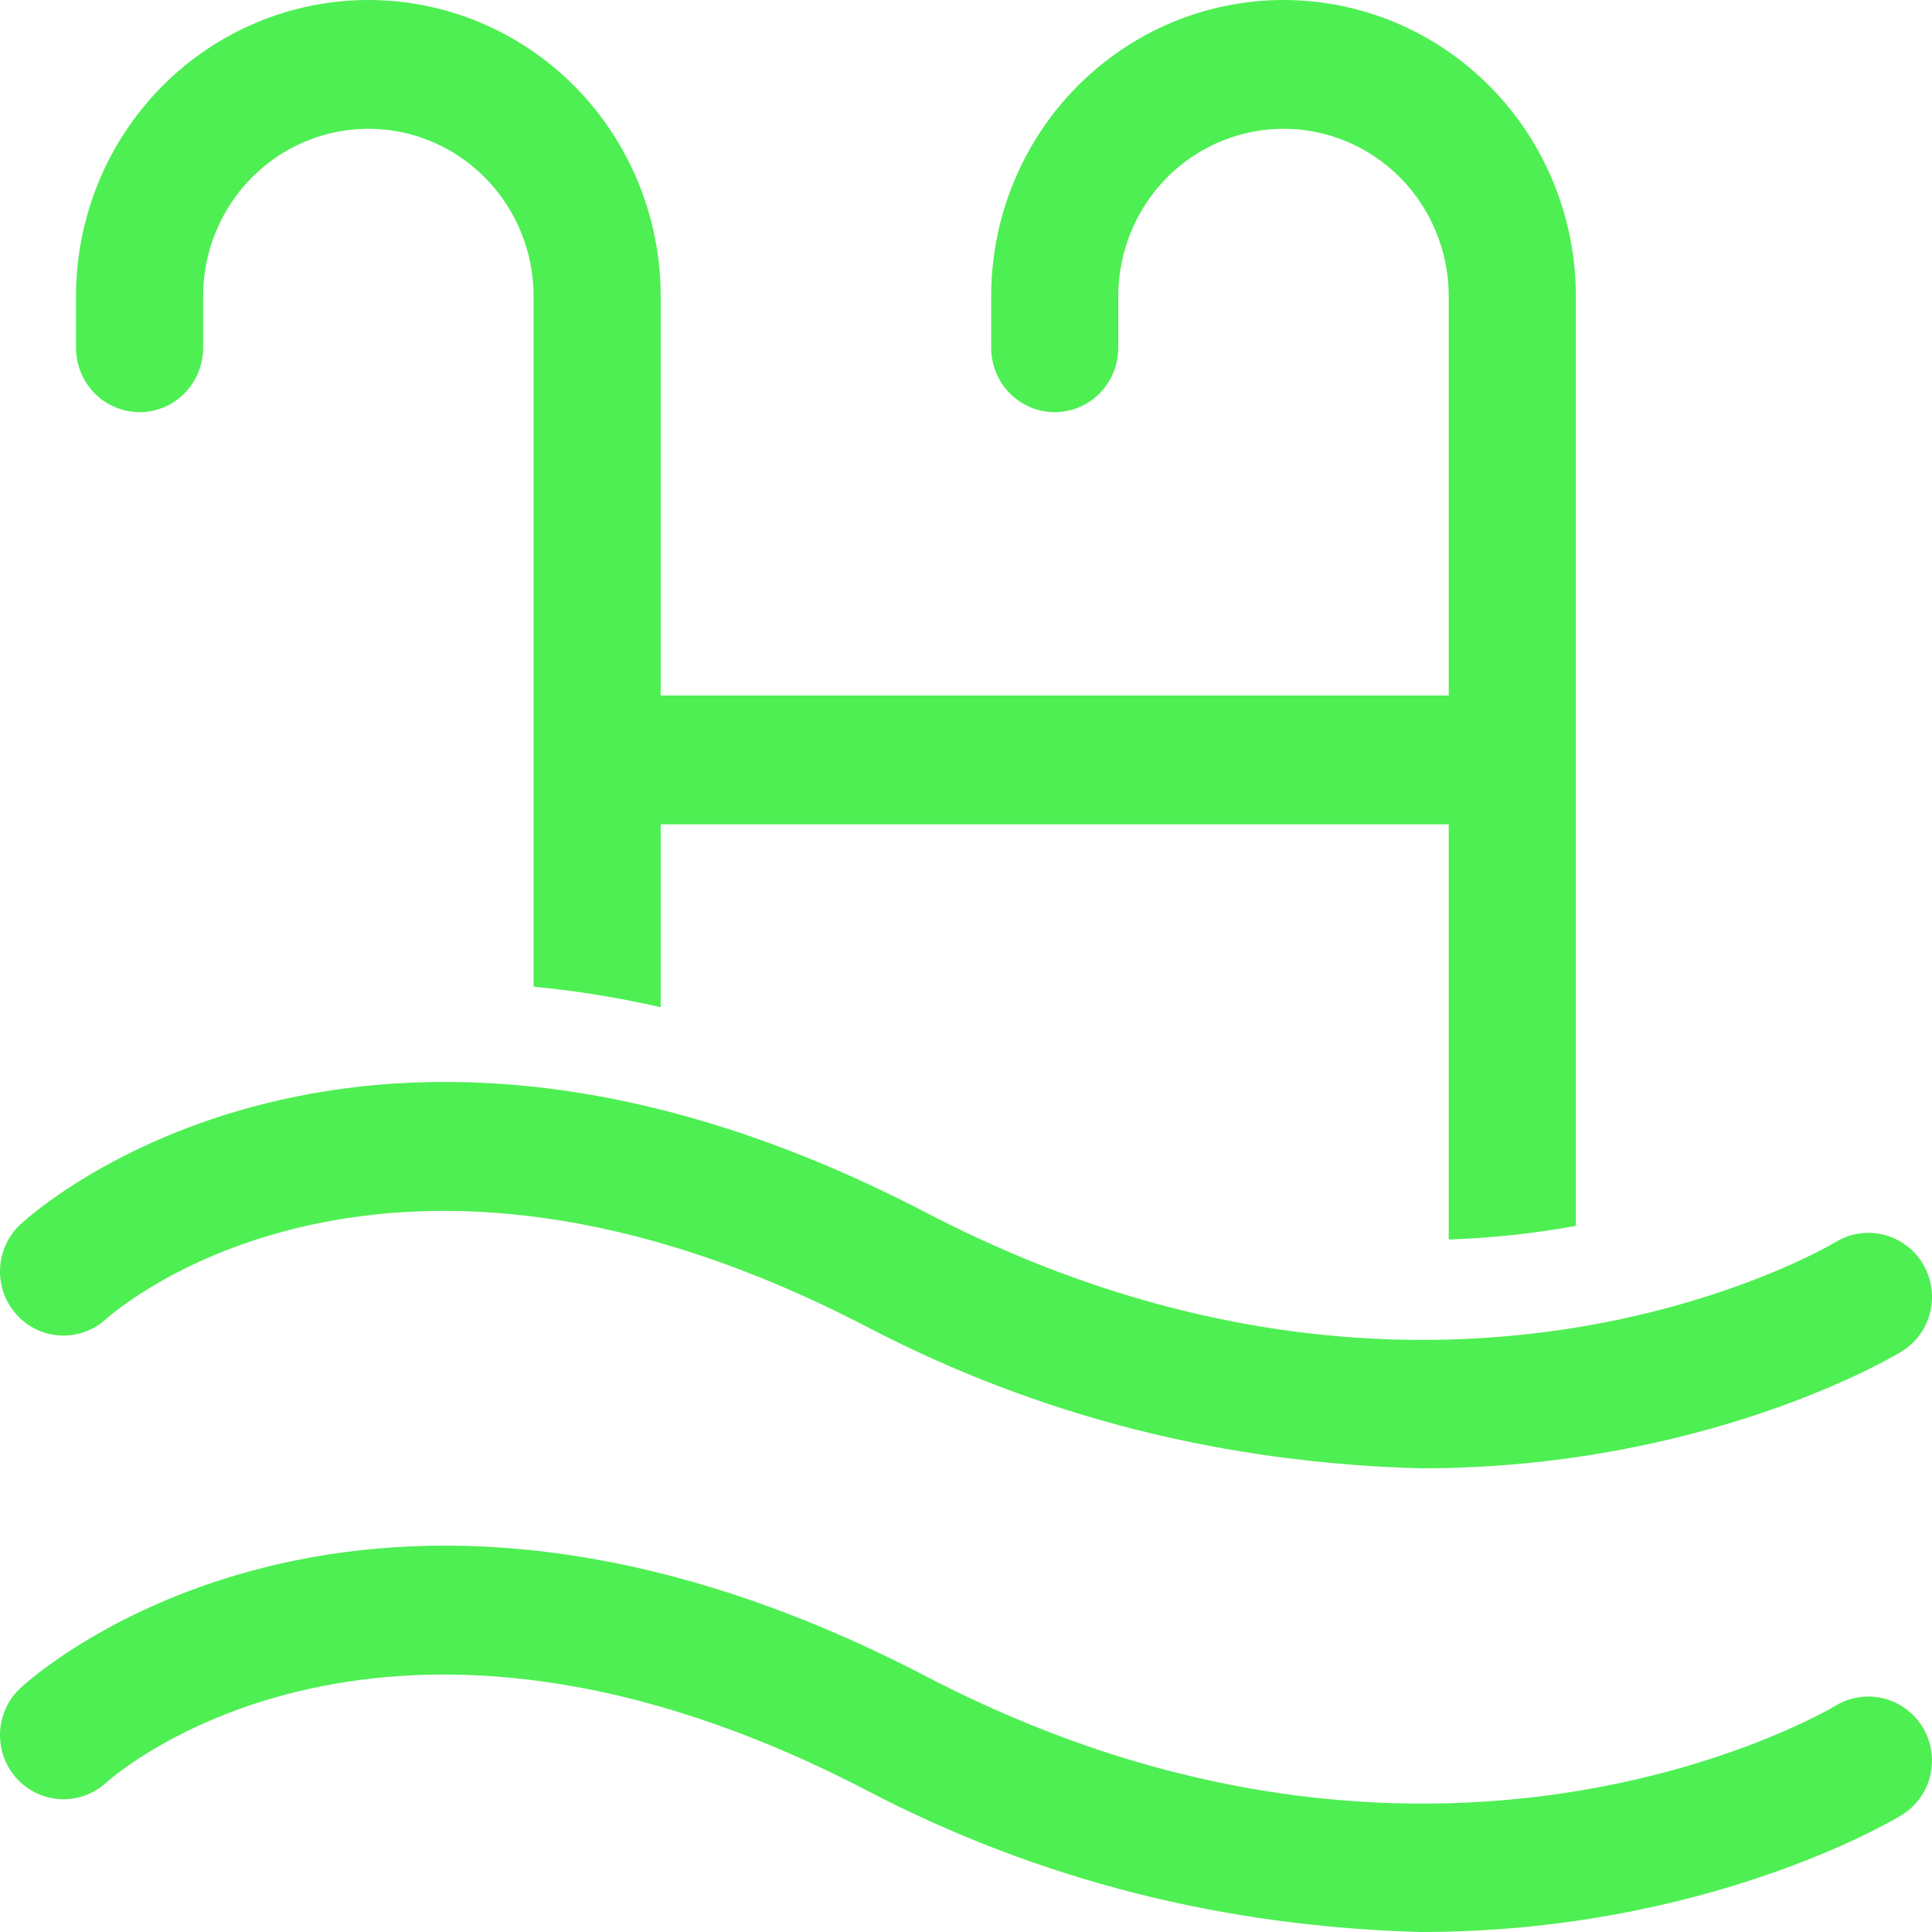 <svg width="38" height="38" viewBox="0 0 38 38" fill="none" xmlns="http://www.w3.org/2000/svg">
<path d="M3.995 5.827C3.995 4.953 4.338 4.116 4.947 3.498C5.557 2.88 6.383 2.533 7.245 2.533C8.107 2.533 8.934 2.88 9.543 3.498C10.153 4.116 10.495 4.953 10.495 5.827V19.407C11.295 19.483 12.129 19.614 12.995 19.81V16.213H28.495V24.379C29.334 24.352 30.17 24.263 30.995 24.111V5.827C30.995 4.281 30.39 2.799 29.311 1.707C28.233 0.614 26.77 0 25.245 0C23.721 0 22.258 0.614 21.18 1.707C20.101 2.799 19.495 4.281 19.495 5.827V6.84C19.495 7.176 19.627 7.498 19.861 7.736C20.096 7.973 20.414 8.107 20.745 8.107C21.077 8.107 21.395 7.973 21.629 7.736C21.864 7.498 21.995 7.176 21.995 6.84V5.827C21.995 4.953 22.338 4.116 22.947 3.498C23.557 2.88 24.384 2.533 25.245 2.533C26.107 2.533 26.934 2.88 27.544 3.498C28.153 4.116 28.495 4.953 28.495 5.827V13.68H12.995V5.827C12.995 4.281 12.389 2.799 11.311 1.707C10.233 0.614 8.77 0 7.245 0C5.72 0 4.258 0.614 3.179 1.707C2.101 2.799 1.495 4.281 1.495 5.827V6.84C1.495 7.176 1.627 7.498 1.861 7.736C2.096 7.973 2.414 8.107 2.745 8.107C3.077 8.107 3.395 7.973 3.629 7.736C3.864 7.498 3.995 7.176 3.995 6.84V5.827ZM17.049 26.096C7.569 21.166 2.323 25.737 2.085 25.944L2.083 25.945C1.573 26.41 0.783 26.369 0.323 25.854C0.102 25.608 -0.014 25.283 0.001 24.951C0.016 24.618 0.161 24.305 0.403 24.081C0.673 23.828 7.092 18.061 18.209 23.848C28.137 29.021 35.796 24.615 36.116 24.423C36.706 24.07 37.476 24.271 37.826 24.867C38.175 25.462 37.986 26.238 37.386 26.591C37.156 26.733 33.486 28.88 27.948 28.88C24.11 28.776 20.475 27.884 17.049 26.096ZM2.085 35.064C2.323 34.857 7.57 30.285 17.049 35.216C20.475 37.004 24.11 37.896 27.948 38C33.486 38 37.155 35.852 37.385 35.711C37.985 35.358 38.175 34.582 37.825 33.986C37.654 33.699 37.379 33.492 37.059 33.409C36.739 33.326 36.4 33.374 36.115 33.543C35.795 33.735 28.137 38.141 18.209 32.969C7.092 27.181 0.674 32.949 0.404 33.2C0.284 33.311 0.186 33.445 0.117 33.595C0.048 33.744 0.009 33.906 0.001 34.071C-0.006 34.236 0.019 34.4 0.074 34.556C0.129 34.711 0.214 34.853 0.324 34.975C0.784 35.489 1.574 35.529 2.084 35.066L2.085 35.064Z" fill="#4EEF53"/>
</svg>
